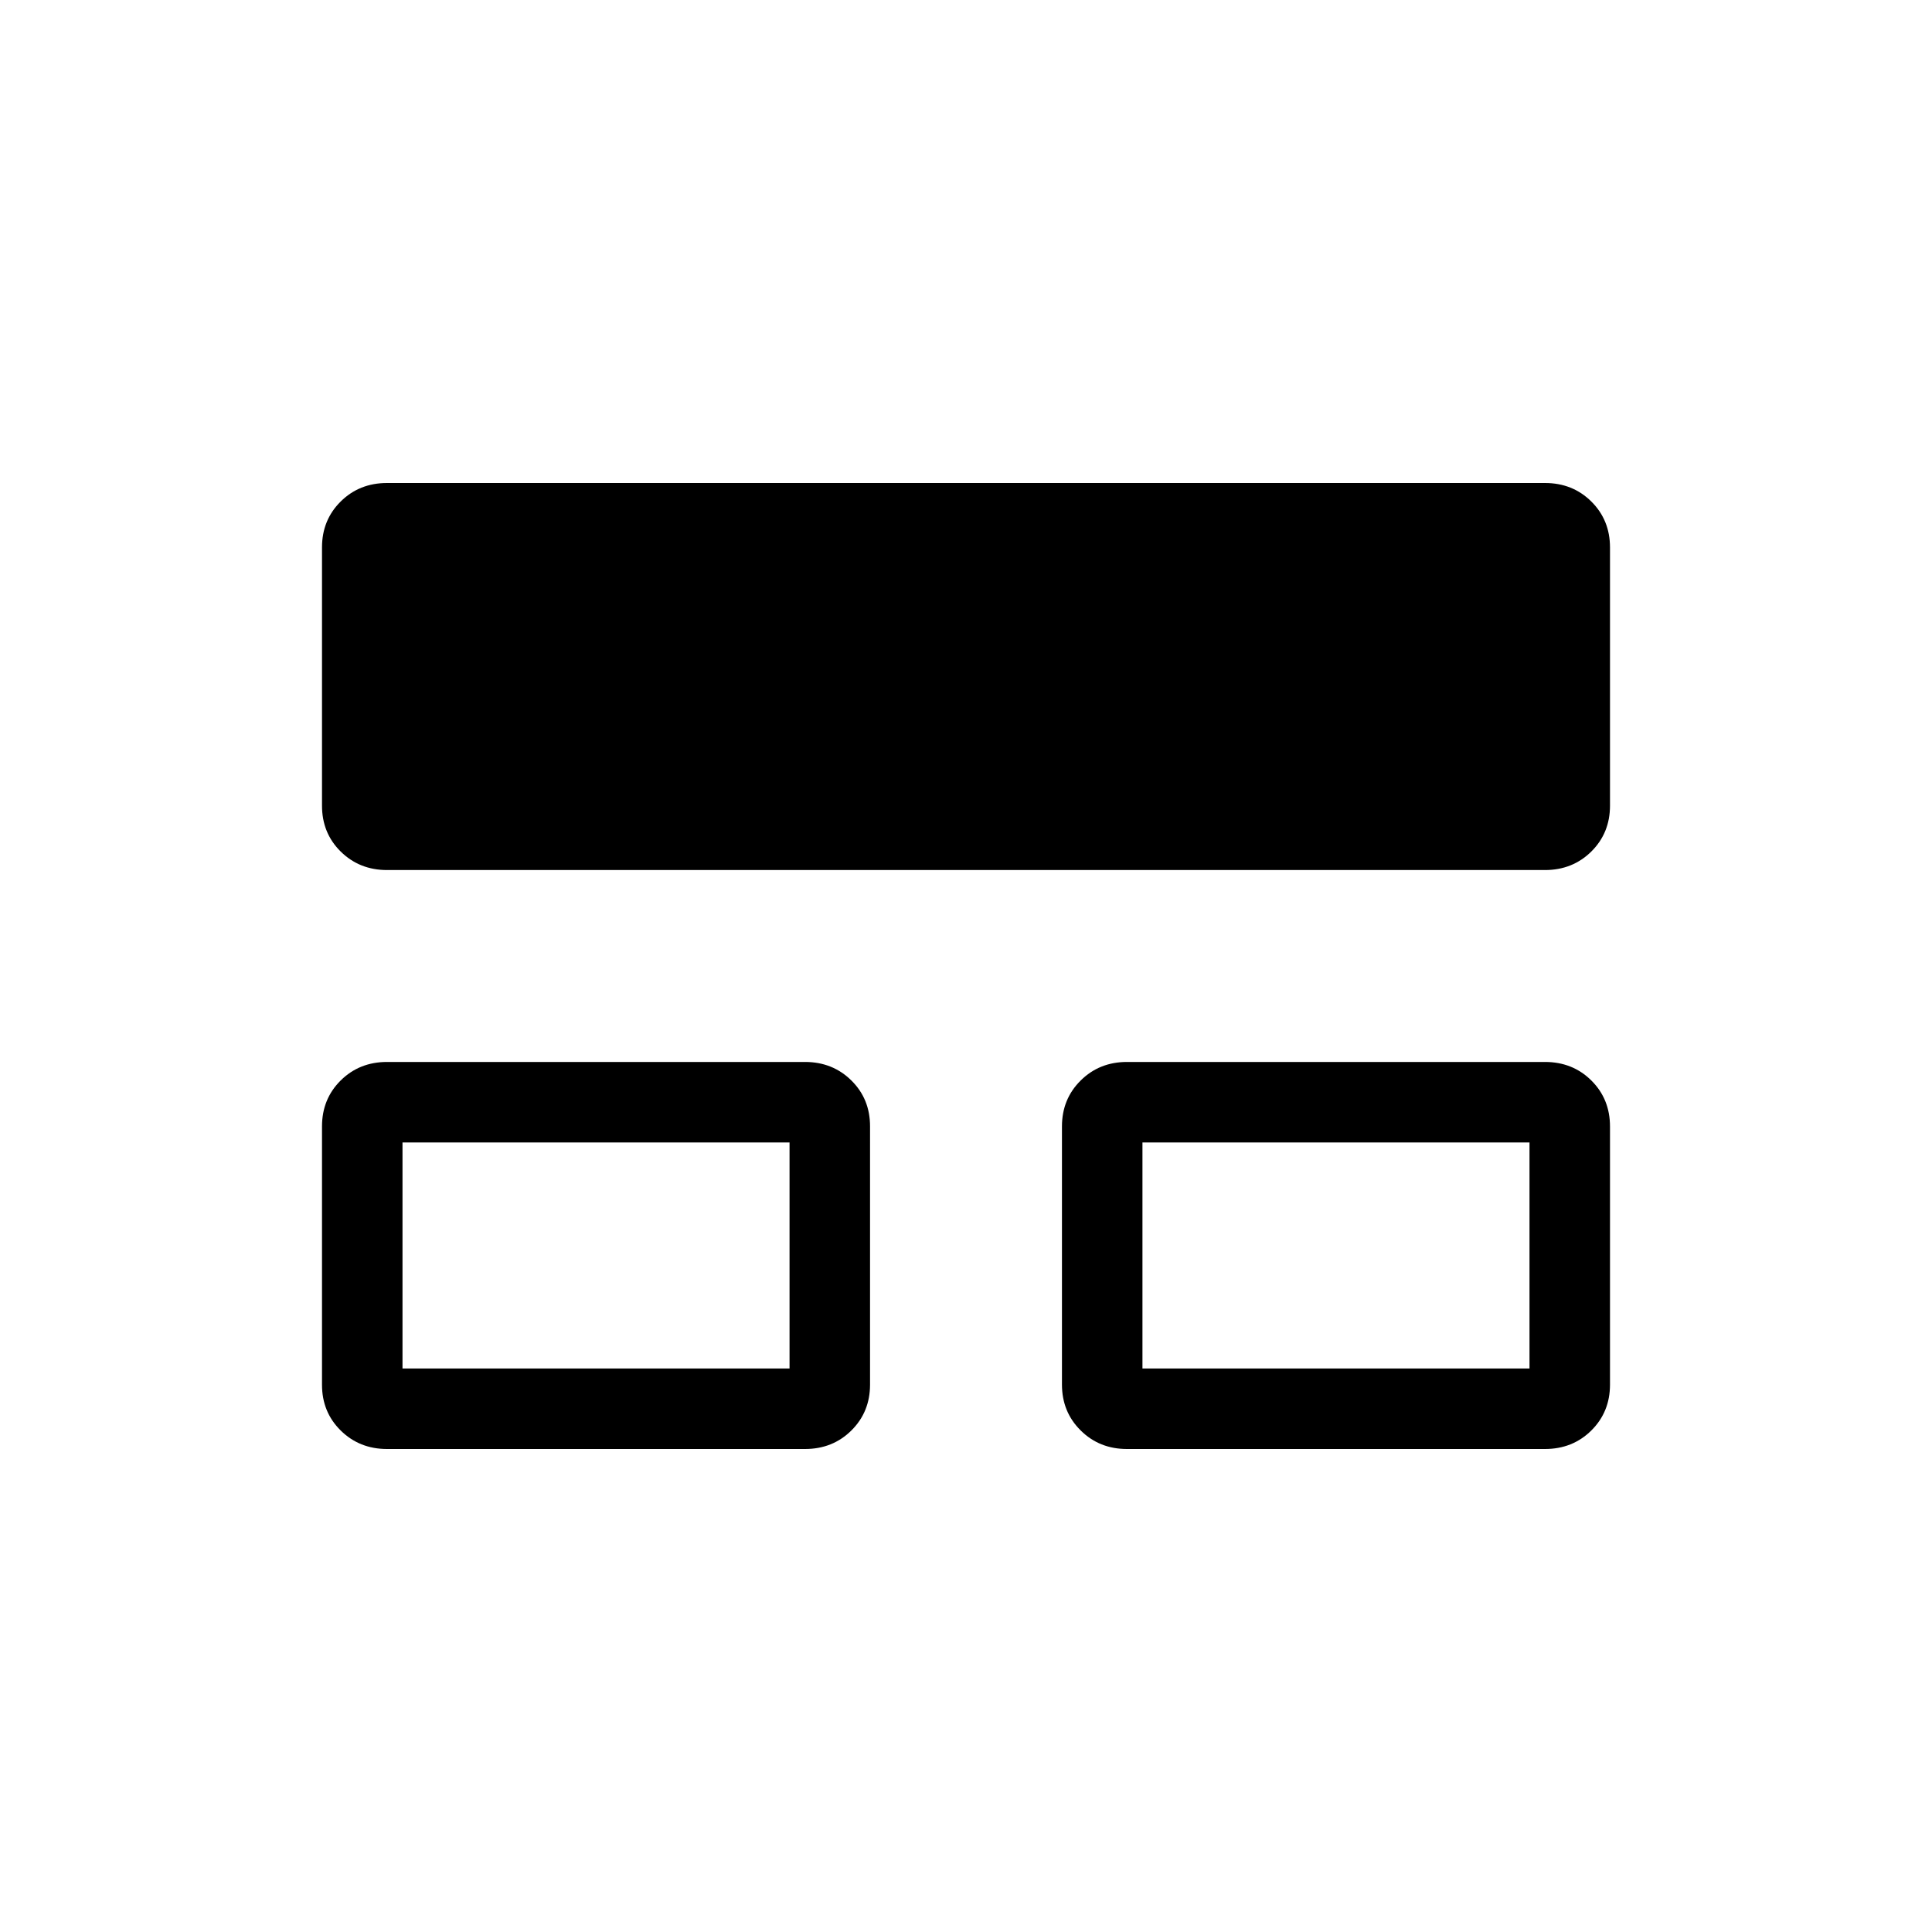 <svg xmlns="http://www.w3.org/2000/svg" width="1em" height="1em" viewBox="0 0 24 24"><path fill="currentColor" d="M4 17.199v-3.206q0-.341.232-.571t.576-.23H10q.343 0 .576.23t.232.572V17.2q0 .34-.232.57T10 18H4.808q-.343 0-.576-.23T4 17.199m9.192 0v-3.206q0-.341.233-.571q.232-.23.575-.23h5.192q.344 0 .576.23t.232.572V17.2q0 .34-.232.57t-.576.23H14q-.343 0-.575-.23q-.233-.23-.233-.571M4 10.006V6.8q0-.34.232-.57T4.808 6h14.384q.344 0 .576.23t.232.571v3.207q0 .34-.232.57q-.233.23-.576.23H4.808q-.343 0-.576-.23T4 10.005M5 17h4.808v-2.808H5zm9.192 0H19v-2.808h-4.808zm2.404-1.404"/></svg>
